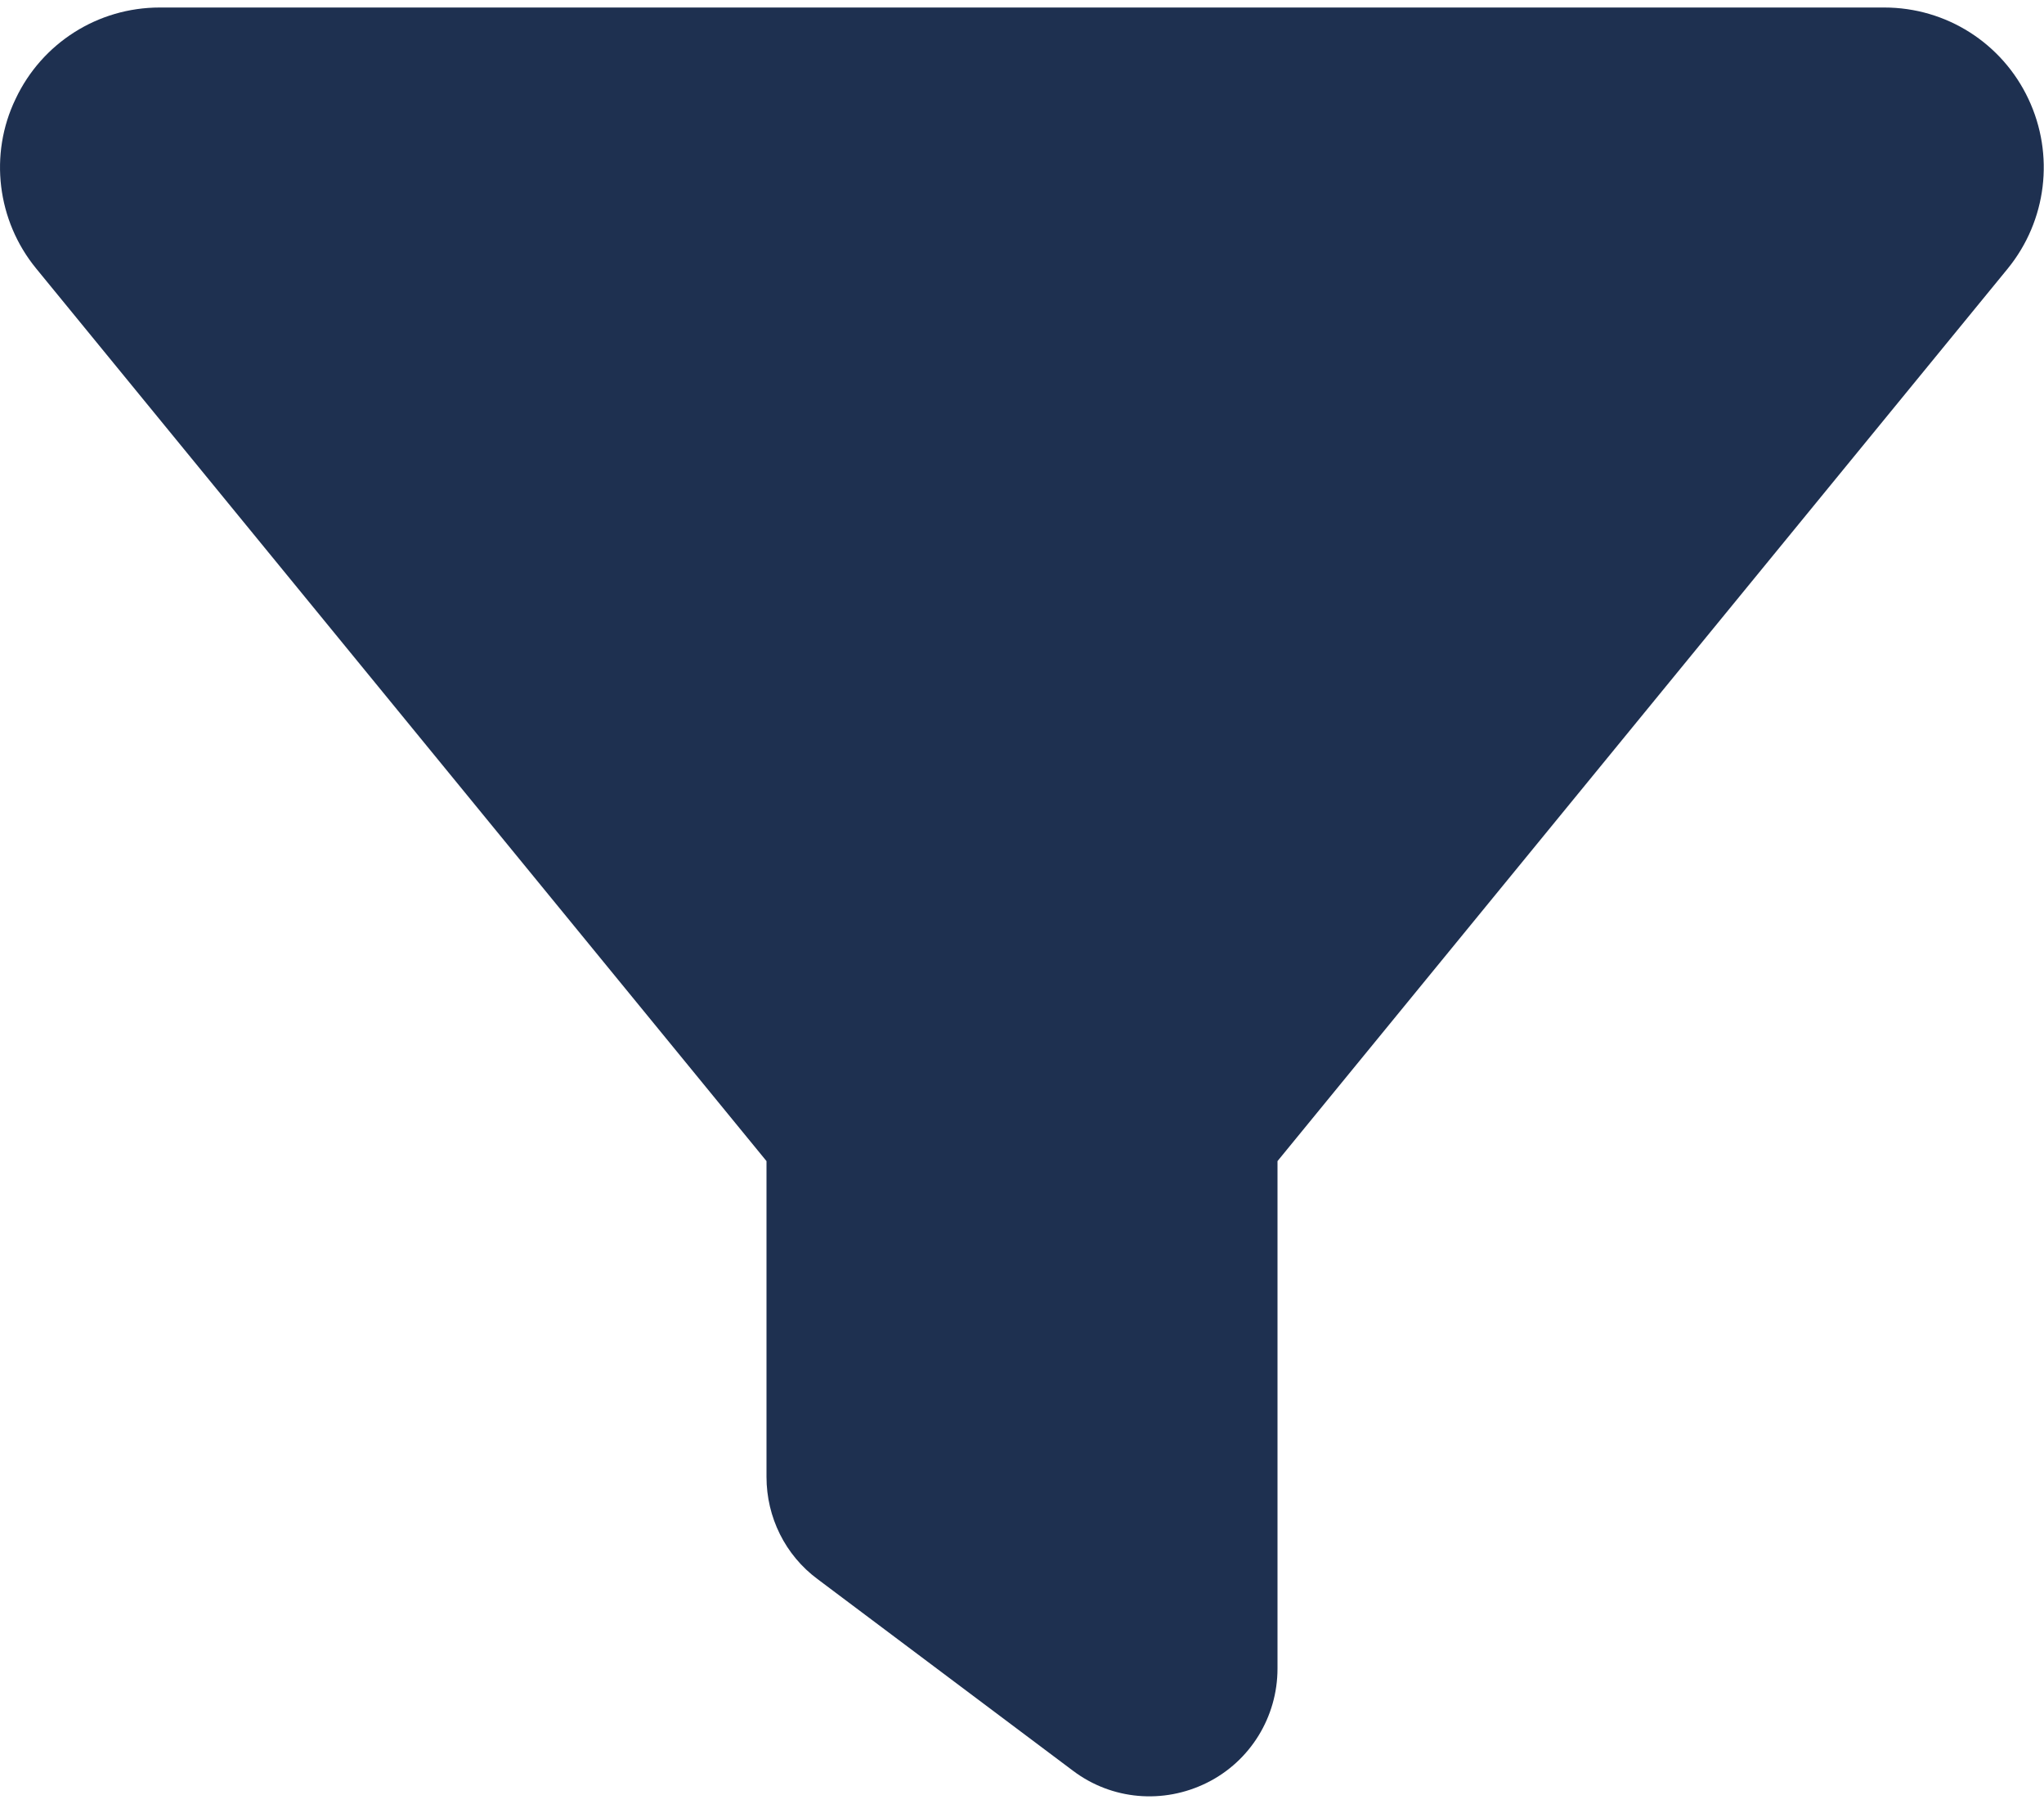 <svg width="34" height="30" viewBox="0 0 34 30" fill="none" xmlns="http://www.w3.org/2000/svg">
<path d="M0.259 1.646C0.697 0.716 1.627 0.125 2.656 0.125H31.344C32.373 0.125 33.303 0.716 33.741 1.646C34.179 2.575 34.046 3.671 33.396 4.468L21.25 19.31V27.75C21.25 28.553 20.798 29.291 20.075 29.649C19.351 30.008 18.494 29.935 17.85 29.45L13.6 26.262C13.062 25.864 12.75 25.233 12.75 24.562V19.31L0.598 4.461C-0.047 3.671 -0.186 2.569 0.259 1.646Z" fill="#1E3050"/>
</svg>
